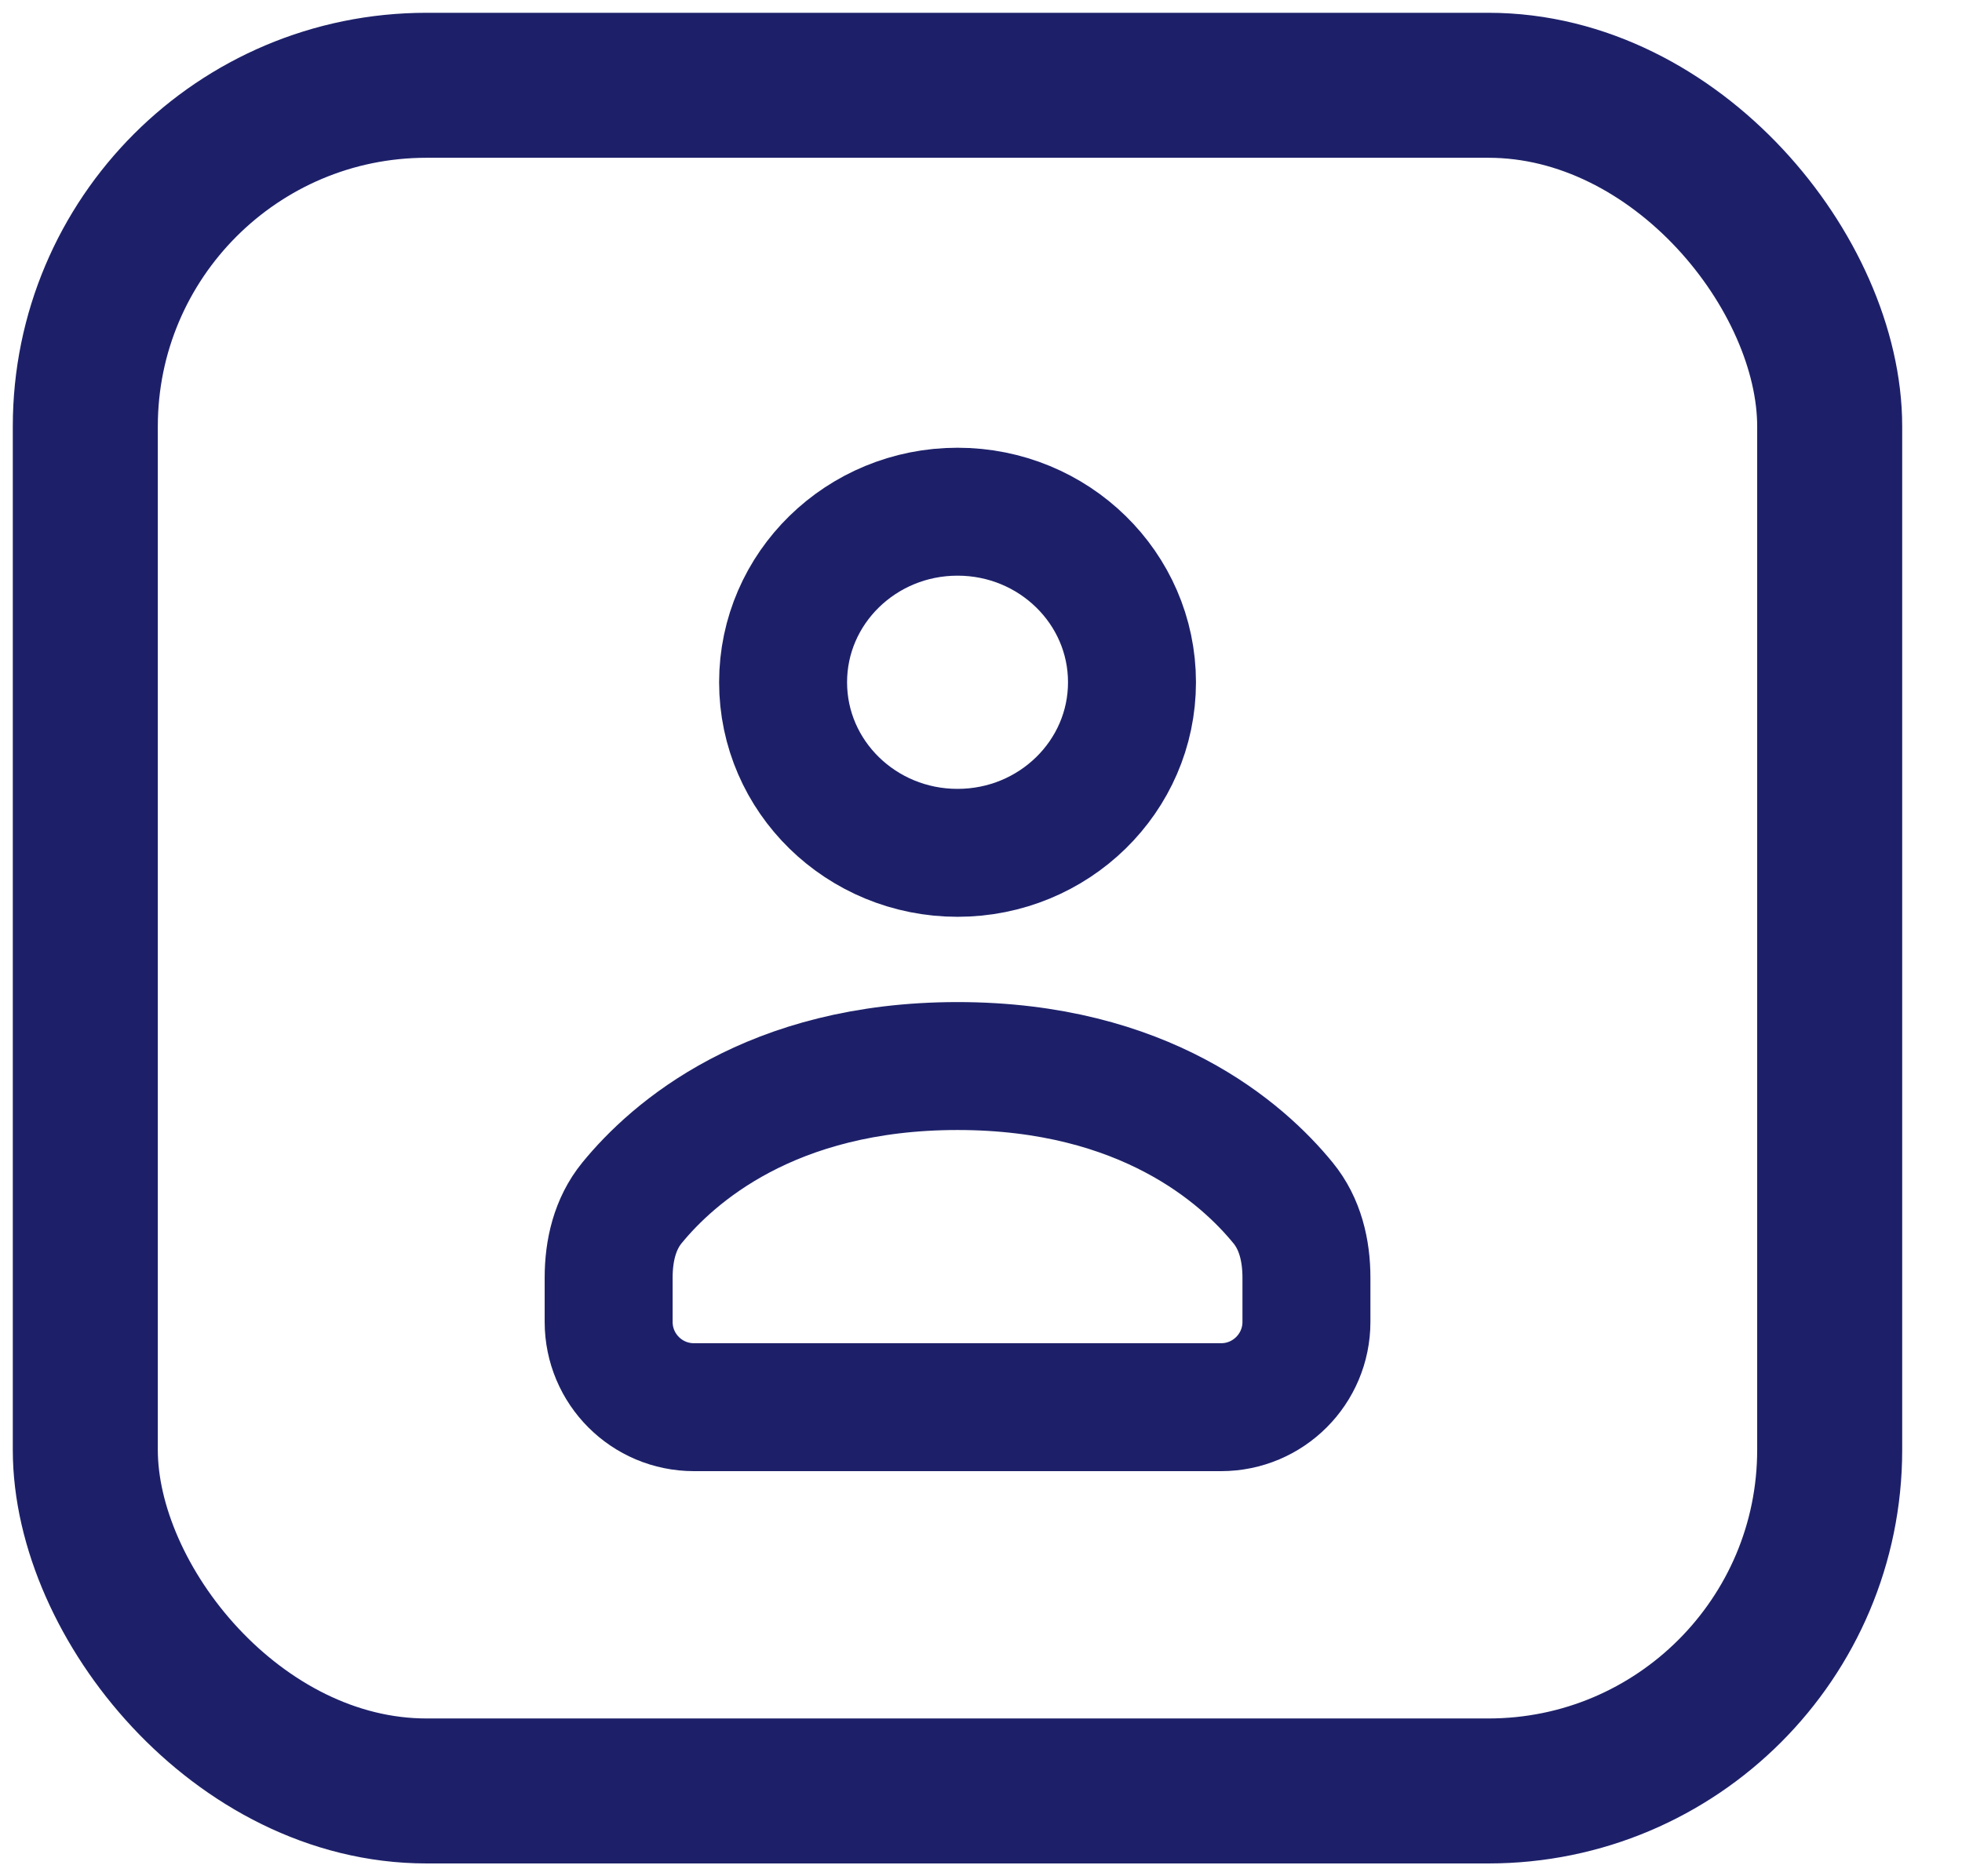 <svg width="23" height="22" viewBox="0 0 23 22" fill="none" xmlns="http://www.w3.org/2000/svg">
<rect x="1" y="1" width="20.449" height="20" rx="4" fill="#D8D8D8" fill-opacity="0.01" stroke="#1D2069" stroke-width="1.7" stroke-linecap="round" stroke-linejoin="round"/>
<ellipse cx="11.225" cy="8" rx="2.045" ry="2" fill="#D8D8D8" fill-opacity="0.01" stroke="#1D2069" stroke-width="1.5" stroke-linecap="round" stroke-linejoin="round"/>
<path fill-rule="evenodd" clip-rule="evenodd" d="M11.225 12.5C9.032 12.5 7.884 13.522 7.408 14.105C7.208 14.35 7.135 14.665 7.135 14.982V15.5C7.135 16.052 7.582 16.5 8.135 16.5H14.315C14.867 16.5 15.315 16.052 15.315 15.5V14.982C15.315 14.665 15.242 14.35 15.041 14.105C14.565 13.522 13.417 12.5 11.225 12.5Z" stroke="#1D2069" stroke-width="1.5" stroke-linecap="round" stroke-linejoin="round"/>
</svg>

